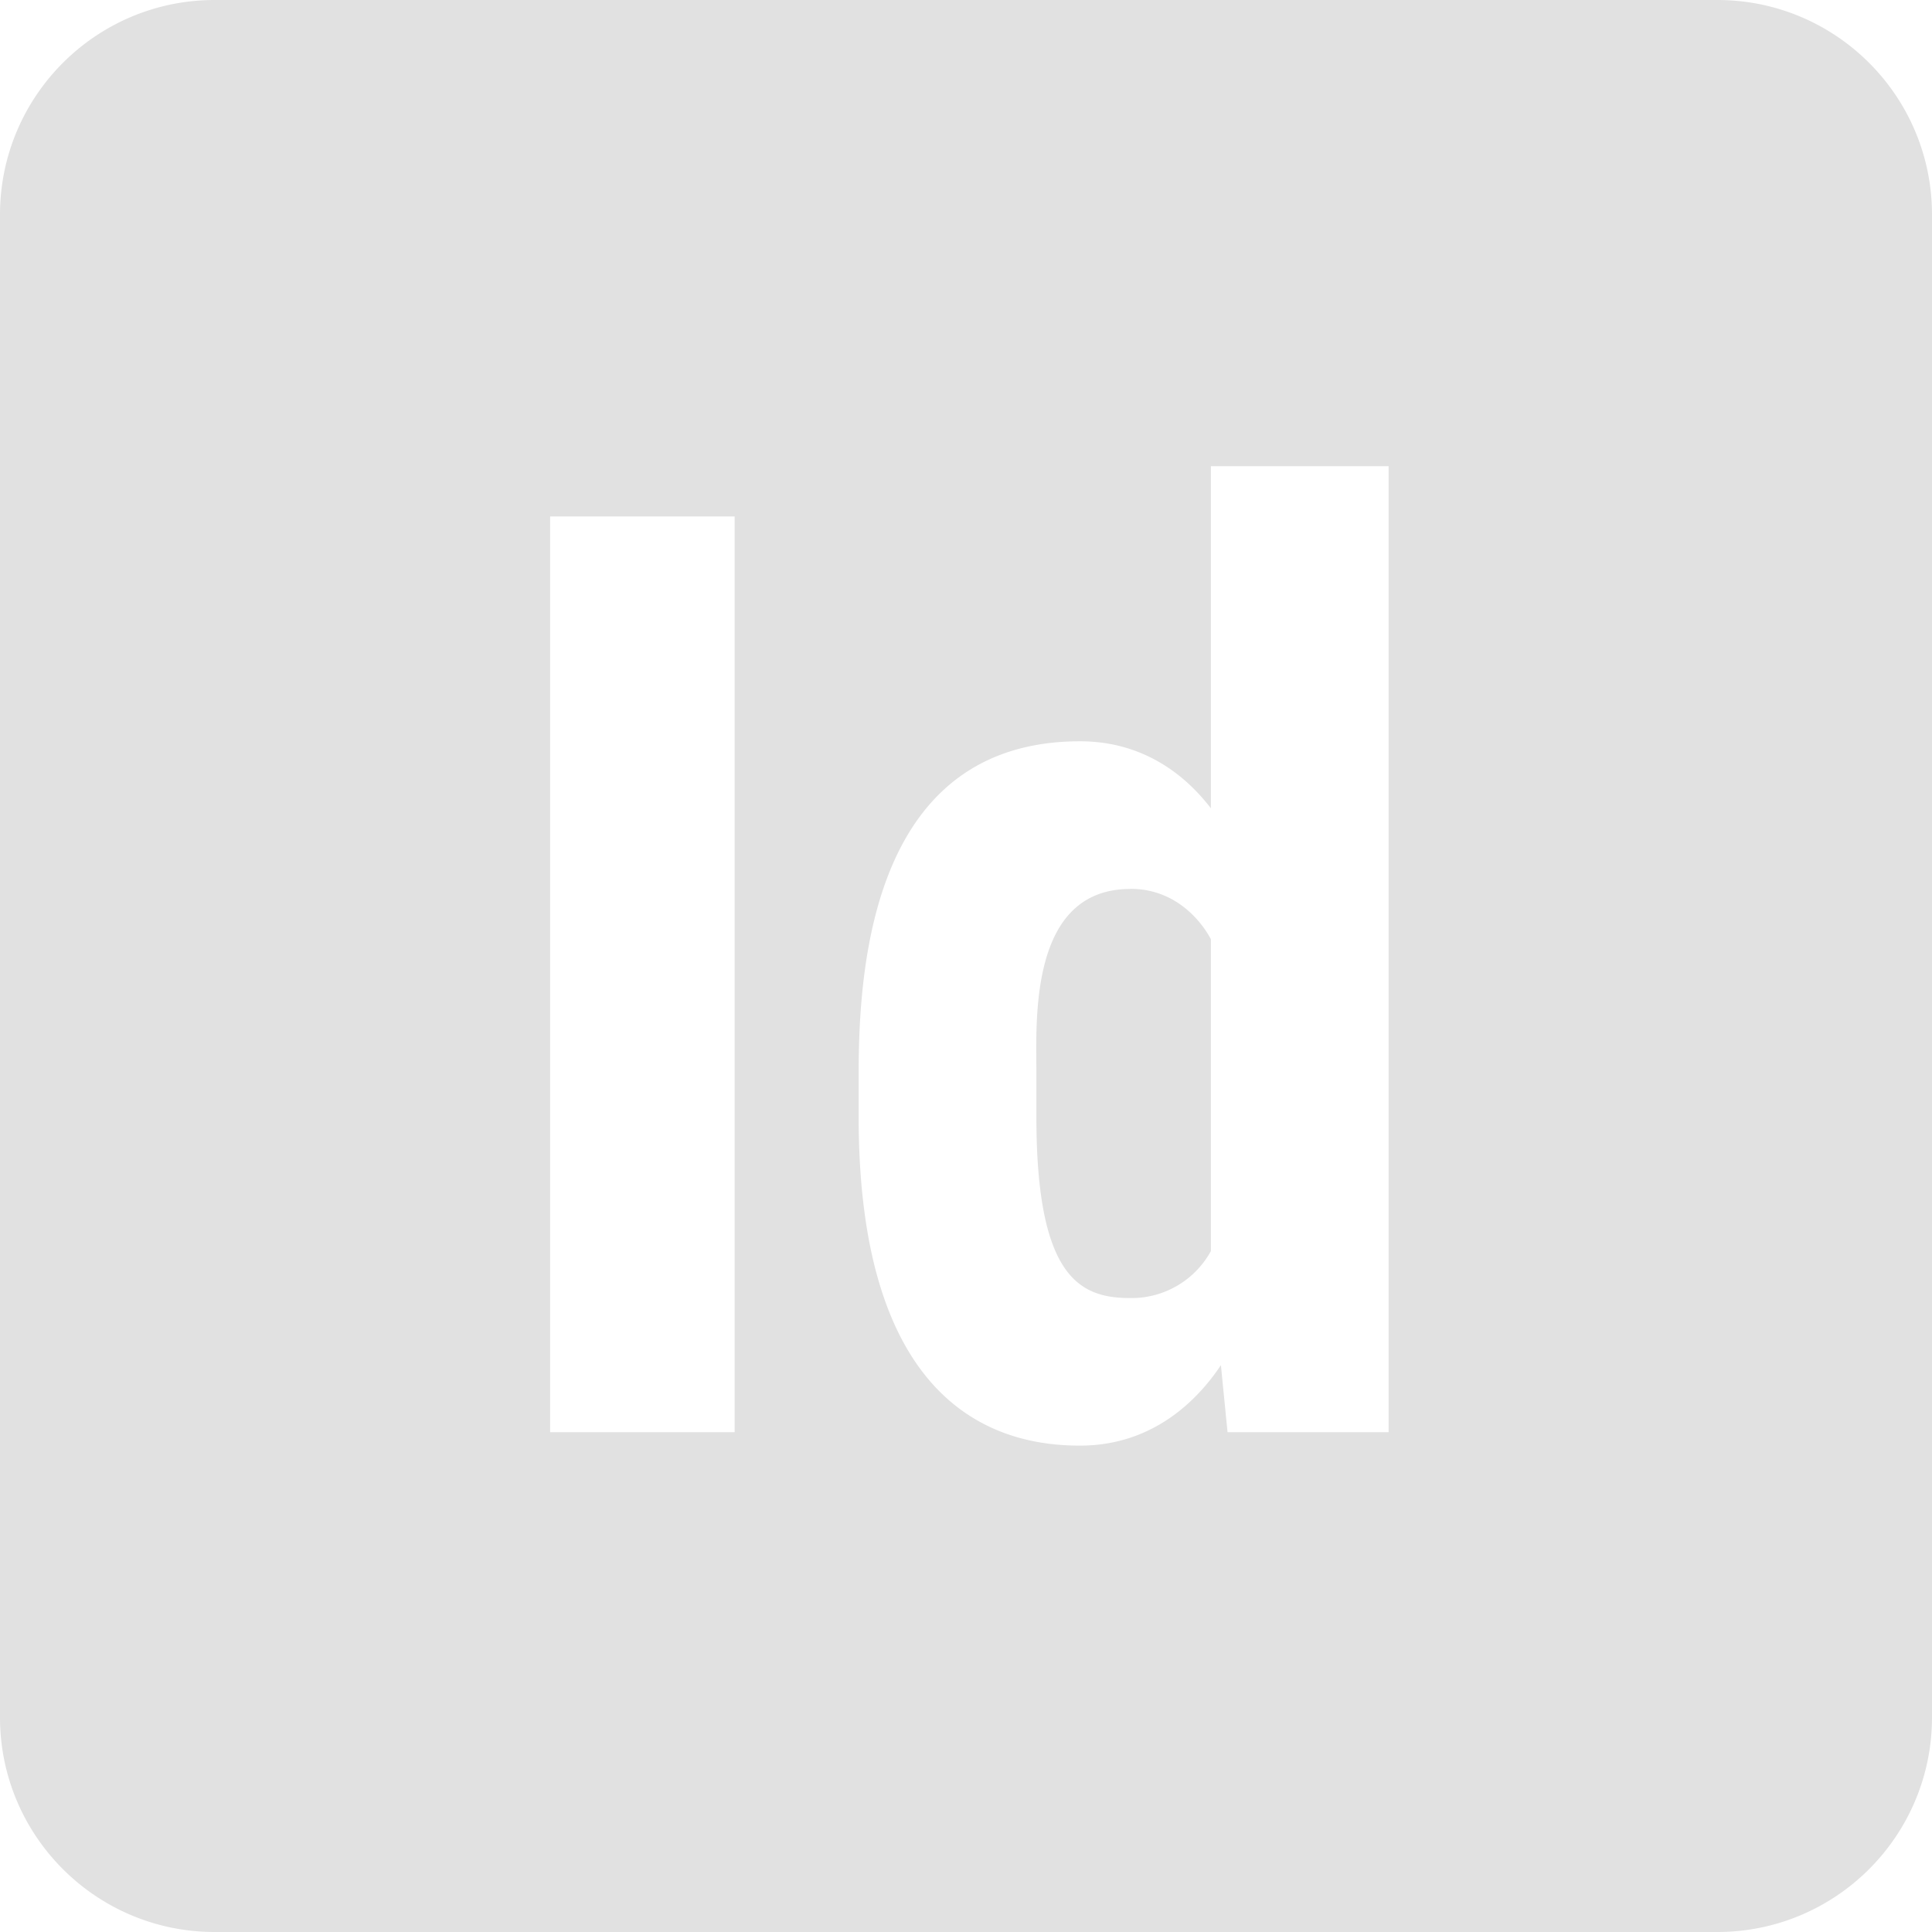 <svg xmlns="http://www.w3.org/2000/svg" style="isolation:isolate" width="16" height="16"><defs><clipPath id="a"><path d="M0 0h16v16H0z"/></clipPath></defs><g clip-path="url(#a)"><path fill="currentColor" d="M18.19-.16h4.625v3.594H18.19zM1.778 0C.796 0 0 .796 0 1.778v12.444C0 15.204.796 16 1.778 16h12.444c.982 0 1.778-.796 1.778-1.778V1.778C16 .796 15.204 0 14.222 0H1.778zm8.25 3.861H11.5v8h-1.334l-.055-.555c-.142.211-.503.666-1.167.666-.596 0-1.833-.229-1.833-2.722v-.361c0-.925.129-2.75 1.834-2.75.607 0 .947.378 1.083.555V3.861zm-5.472.416h1.528v7.584H4.556V4.277zm4.805 3.085c-.844 0-.778 1.103-.778 1.527v.361c0 1.337.365 1.5.778 1.5a.749.749 0 0 0 .667-.389V7.778c-.07-.132-.278-.417-.667-.417v.001z" color="#e1e1e1"/></g></svg>